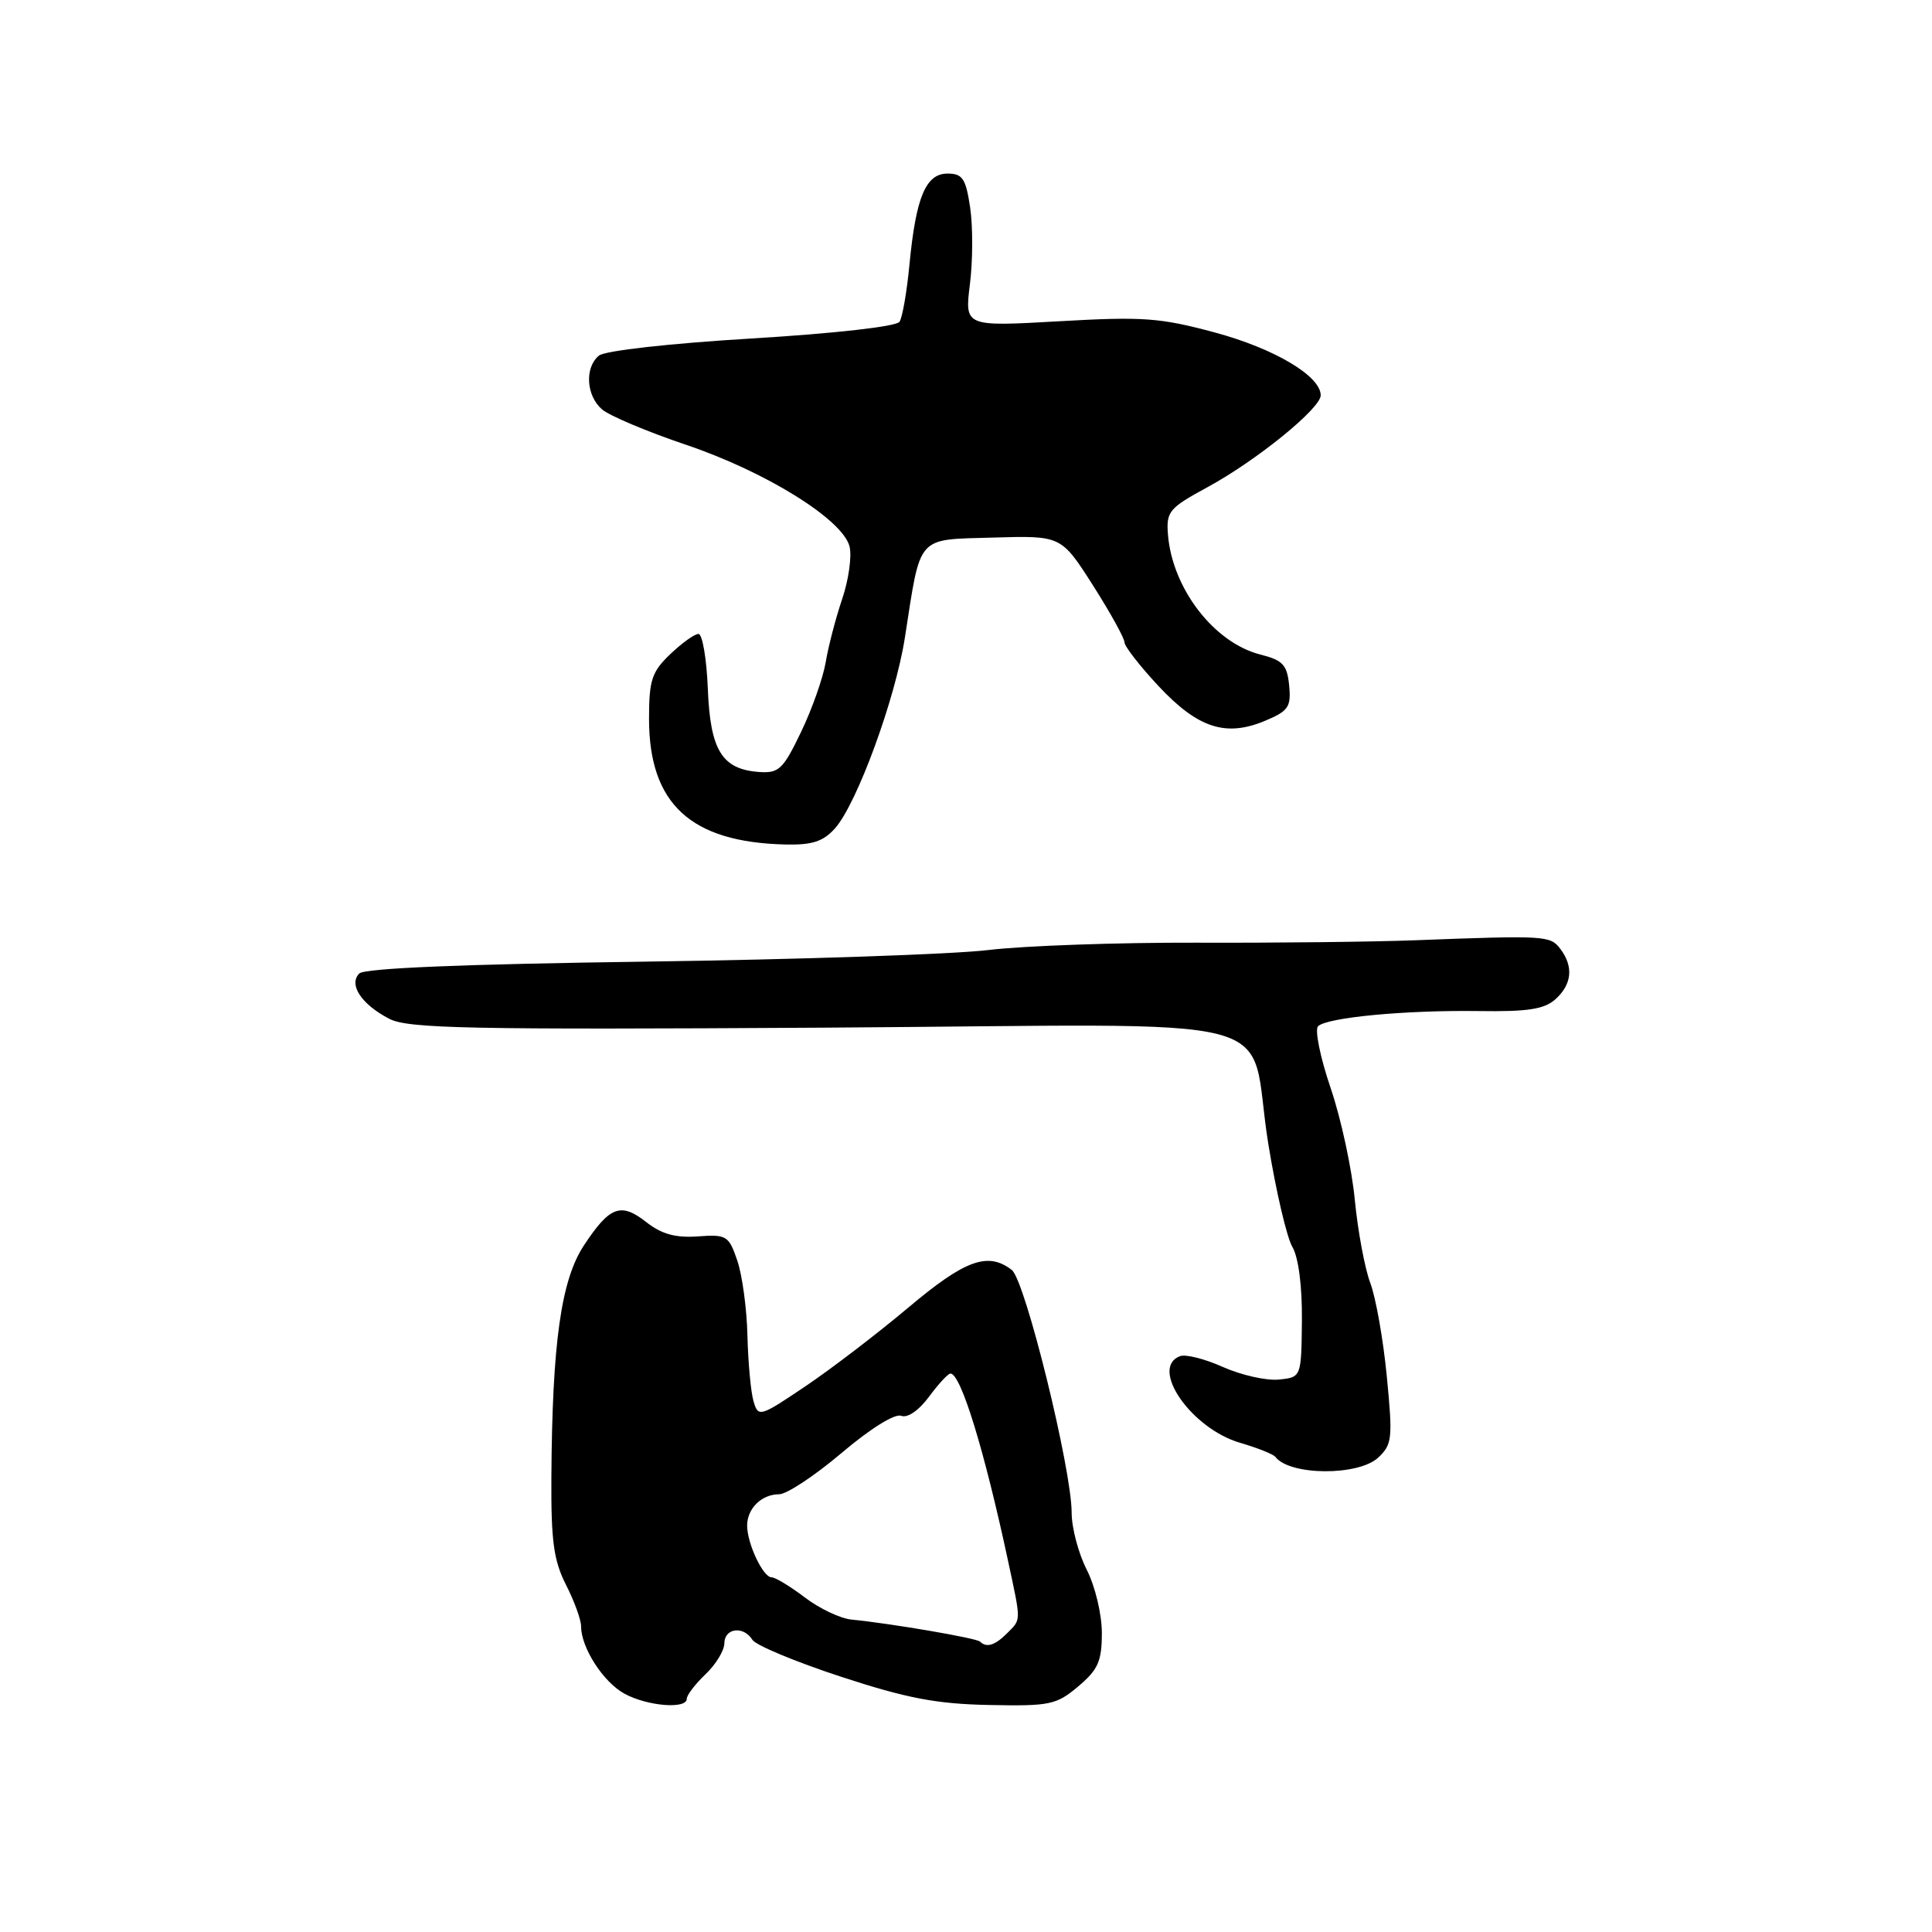 <?xml version="1.0" encoding="UTF-8" standalone="no"?>
<!DOCTYPE svg PUBLIC "-//W3C//DTD SVG 1.1//EN" "http://www.w3.org/Graphics/SVG/1.1/DTD/svg11.dtd" >
<svg xmlns="http://www.w3.org/2000/svg" xmlns:xlink="http://www.w3.org/1999/xlink" version="1.1" viewBox="0 0 256 256">
 <g >
 <path fill="currentColor"
d=" M 91.00 225.10 C 91.00 224.61 92.12 223.15 93.48 221.85 C 94.85 220.56 95.97 218.71 95.98 217.75 C 96.00 215.71 98.53 215.40 99.70 217.29 C 100.14 218.00 105.41 220.20 111.42 222.17 C 120.15 225.03 124.08 225.78 131.04 225.92 C 139.10 226.08 139.96 225.91 142.87 223.46 C 145.51 221.23 146.00 220.13 146.00 216.37 C 146.00 213.89 145.11 210.18 144.00 208.00 C 142.90 205.84 142.00 202.45 142.00 200.45 C 142.00 194.66 135.84 169.65 134.07 168.28 C 130.91 165.83 127.87 166.93 120.37 173.25 C 116.28 176.69 110.14 181.39 106.72 183.69 C 100.68 187.76 100.48 187.82 99.85 185.69 C 99.49 184.49 99.13 180.57 99.04 177.00 C 98.96 173.43 98.35 168.93 97.69 167.02 C 96.57 163.73 96.27 163.55 92.46 163.83 C 89.52 164.04 87.68 163.53 85.68 161.97 C 82.27 159.28 80.81 159.82 77.40 164.98 C 74.34 169.59 73.17 177.93 73.06 195.79 C 73.01 204.19 73.37 206.80 75.00 210.00 C 76.10 212.16 77.00 214.64 77.00 215.51 C 77.00 218.34 79.95 222.91 82.76 224.43 C 85.79 226.08 91.00 226.50 91.00 225.10 Z  M 182.62 193.14 C 184.47 191.41 184.56 190.60 183.76 182.39 C 183.29 177.50 182.30 171.93 181.57 170.00 C 180.84 168.07 179.92 163.12 179.52 159.00 C 179.13 154.88 177.69 148.19 176.31 144.15 C 174.93 140.10 174.19 136.43 174.65 135.98 C 175.88 134.81 186.20 133.84 195.87 133.97 C 202.47 134.07 204.64 133.73 206.12 132.39 C 208.30 130.42 208.52 128.07 206.75 125.73 C 205.42 123.97 204.82 123.93 187.50 124.59 C 182.00 124.80 168.95 124.95 158.50 124.91 C 148.05 124.88 135.68 125.32 131.00 125.88 C 126.33 126.45 105.89 127.14 85.59 127.42 C 61.46 127.75 48.31 128.29 47.61 128.99 C 46.15 130.45 47.89 133.09 51.59 135.00 C 54.10 136.29 62.08 136.45 109.17 136.17 C 172.88 135.78 165.15 133.75 168.06 151.59 C 169.07 157.83 170.51 163.96 171.24 165.21 C 172.06 166.61 172.55 170.42 172.51 175.00 C 172.43 182.50 172.43 182.50 169.43 182.80 C 167.78 182.96 164.46 182.21 162.06 181.14 C 159.66 180.06 157.08 179.41 156.35 179.70 C 152.28 181.26 157.86 189.30 164.32 191.18 C 166.62 191.85 168.72 192.69 169.00 193.05 C 170.91 195.54 179.99 195.59 182.62 193.14 Z  M 110.65 109.75 C 113.55 106.49 118.63 92.63 119.90 84.50 C 122.05 70.72 121.32 71.54 131.63 71.23 C 140.61 70.97 140.61 70.97 144.81 77.54 C 147.11 81.16 149.00 84.57 149.00 85.11 C 149.00 85.64 151.04 88.26 153.52 90.92 C 158.73 96.48 162.42 97.69 167.63 95.51 C 170.73 94.21 171.09 93.68 170.82 90.83 C 170.55 88.09 169.98 87.48 167.00 86.73 C 160.87 85.17 155.33 77.98 154.76 70.83 C 154.52 67.77 154.90 67.32 160.06 64.52 C 166.51 61.01 175.00 54.12 175.00 52.38 C 175.00 49.83 168.86 46.18 160.99 44.06 C 153.72 42.10 151.46 41.93 140.33 42.57 C 127.82 43.28 127.82 43.28 128.52 37.65 C 128.91 34.55 128.92 29.98 128.55 27.51 C 127.98 23.66 127.54 23.00 125.56 23.00 C 122.67 23.00 121.37 26.11 120.51 35.03 C 120.17 38.62 119.58 42.05 119.19 42.64 C 118.79 43.26 110.69 44.18 99.61 44.85 C 88.77 45.50 80.14 46.47 79.36 47.12 C 77.46 48.69 77.66 52.39 79.75 54.23 C 80.71 55.07 85.72 57.19 90.88 58.93 C 101.49 62.51 111.67 68.84 112.57 72.41 C 112.89 73.71 112.45 76.84 111.59 79.38 C 110.73 81.92 109.75 85.69 109.41 87.75 C 109.06 89.81 107.60 93.97 106.14 97.00 C 103.76 101.95 103.21 102.48 100.56 102.29 C 95.66 101.93 94.11 99.42 93.79 91.25 C 93.63 87.26 93.07 84.00 92.55 84.00 C 92.03 84.00 90.35 85.21 88.80 86.69 C 86.36 89.03 86.00 90.12 86.00 95.24 C 86.00 106.52 91.52 111.61 104.08 111.90 C 107.64 111.98 109.09 111.50 110.65 109.75 Z  M 129.86 217.52 C 129.39 217.06 118.15 215.13 112.81 214.60 C 111.33 214.45 108.55 213.13 106.63 211.66 C 104.71 210.20 102.73 209.00 102.23 209.00 C 101.11 209.00 99.00 204.53 99.00 202.15 C 99.00 199.88 100.92 198.00 103.23 198.00 C 104.24 198.00 107.96 195.54 111.51 192.53 C 115.28 189.33 118.56 187.28 119.40 187.60 C 120.25 187.93 121.74 186.91 123.10 185.07 C 124.35 183.38 125.63 182.00 125.94 182.00 C 127.32 182.01 130.43 192.13 133.61 207.00 C 135.32 214.99 135.33 214.53 133.43 216.43 C 131.83 218.03 130.71 218.37 129.86 217.52 Z "/>
</g>
</svg>